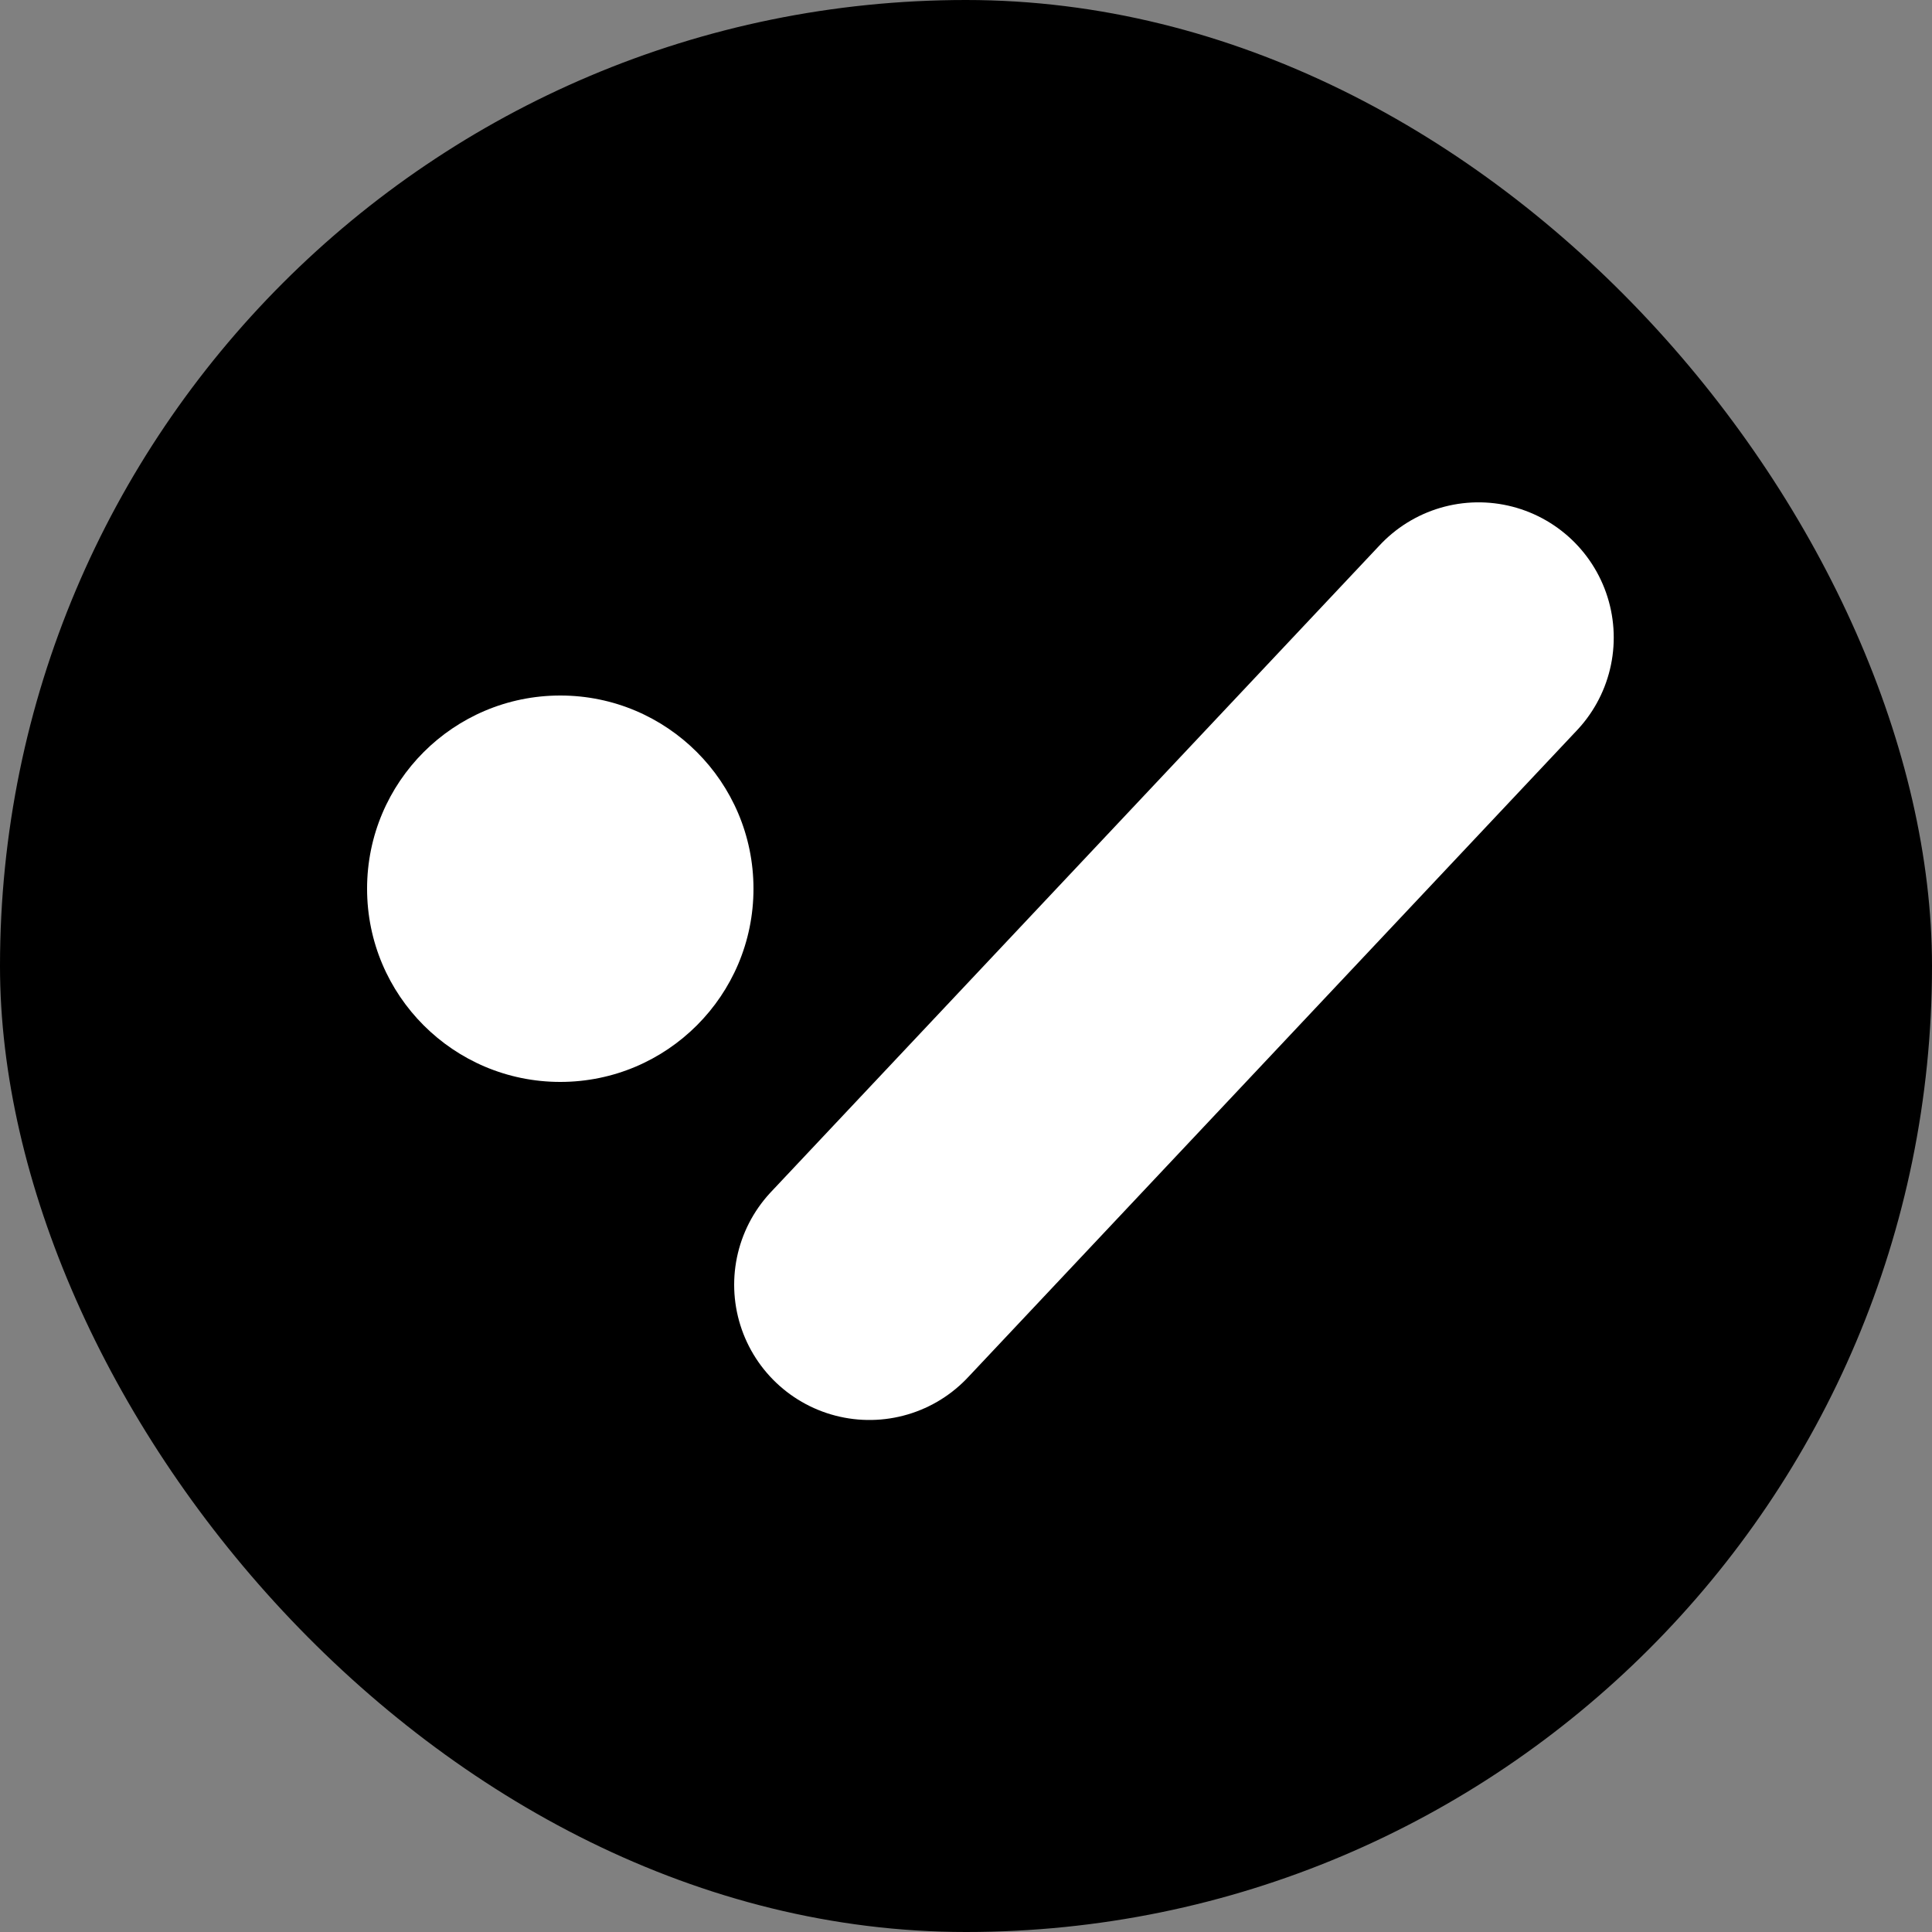 <svg width="100" height="100" viewBox="0 0 100 100" fill="none" xmlns="http://www.w3.org/2000/svg">
<rect x="0" y="0" width="100" height="100" fill="#808080" stroke="none"/>
<rect width="100" height="100" rx="50" fill="black"/>
<circle cx="29" cy="46" r="10" fill="white"/>
<path d="M45 66.498L76.527 33.001" stroke="white" stroke-width="14" stroke-linecap="round"/>
</svg>
